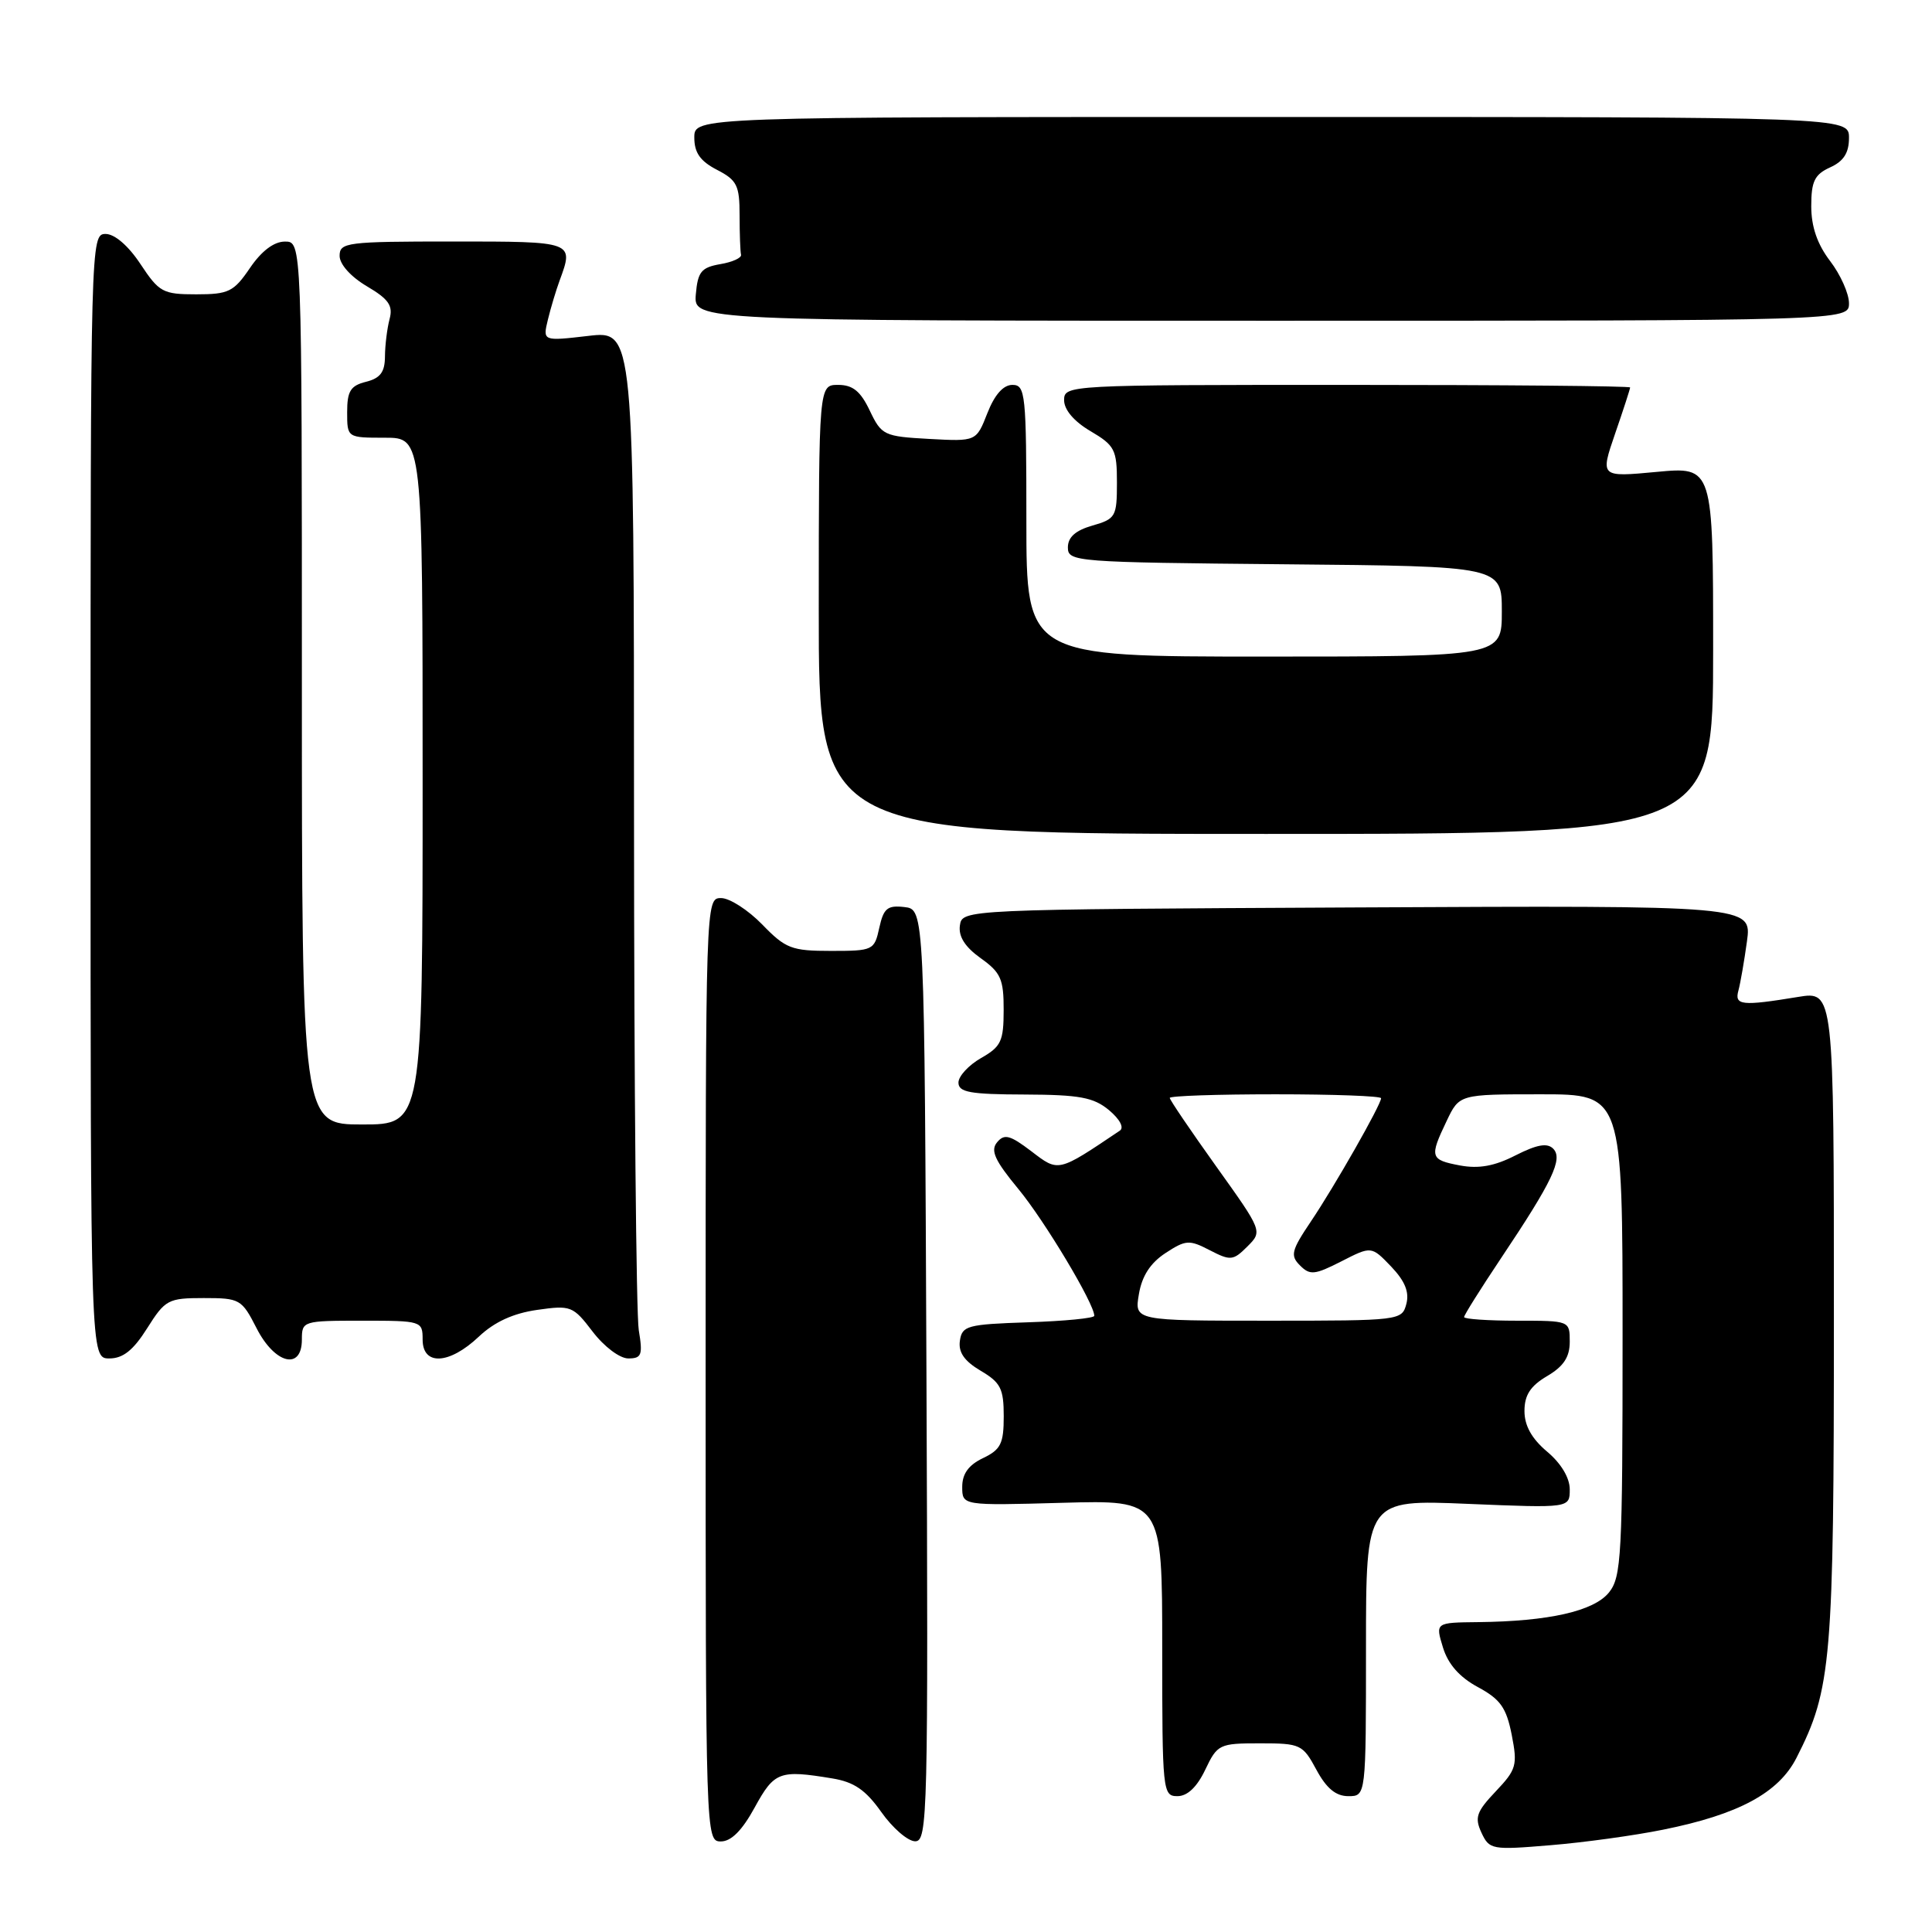 <?xml version="1.0" encoding="UTF-8" standalone="no"?>
<!DOCTYPE svg PUBLIC "-//W3C//DTD SVG 1.1//EN" "http://www.w3.org/Graphics/SVG/1.1/DTD/svg11.dtd" >
<svg xmlns="http://www.w3.org/2000/svg" xmlns:xlink="http://www.w3.org/1999/xlink" version="1.1" viewBox="0 0 256 256">
 <g >
 <path fill="currentColor"
d=" M 220.38 242.44 C 230.37 240.43 235.67 237.57 238.04 232.93 C 242.69 223.81 243.00 220.14 243.00 174.45 C 243.00 131.32 243.00 131.32 238.25 132.10 C 230.78 133.33 229.80 133.22 230.35 131.25 C 230.61 130.29 231.12 127.36 231.48 124.74 C 232.13 119.98 232.13 119.98 179.81 120.24 C 127.50 120.50 127.50 120.50 127.19 122.64 C 126.99 124.10 127.87 125.48 129.94 126.96 C 132.61 128.86 133.00 129.74 132.99 133.82 C 132.99 137.97 132.65 138.69 129.99 140.20 C 128.35 141.14 127.00 142.60 127.00 143.45 C 127.00 144.73 128.54 145.01 135.75 145.03 C 143.05 145.06 144.90 145.40 146.95 147.10 C 148.39 148.31 148.98 149.42 148.38 149.82 C 140.13 155.37 140.29 155.33 136.66 152.55 C 133.83 150.40 133.08 150.20 132.12 151.36 C 131.21 152.45 131.81 153.76 134.94 157.55 C 138.42 161.76 145.00 172.75 145.00 174.35 C 145.00 174.67 141.06 175.05 136.25 175.21 C 128.15 175.48 127.48 175.66 127.19 177.66 C 126.97 179.19 127.78 180.35 129.94 181.63 C 132.59 183.19 133.00 184.00 133.00 187.66 C 133.00 191.29 132.61 192.08 130.25 193.21 C 128.34 194.12 127.50 195.29 127.50 197.01 C 127.50 199.50 127.50 199.50 140.75 199.13 C 154.00 198.76 154.00 198.76 154.00 218.38 C 154.00 237.39 154.06 238.00 156.02 238.00 C 157.34 238.00 158.61 236.79 159.70 234.50 C 161.31 231.12 161.56 231.00 166.96 231.00 C 172.32 231.00 172.62 231.14 174.43 234.50 C 175.76 236.97 177.01 238.00 178.66 238.00 C 181.00 238.00 181.00 238.00 181.00 218.35 C 181.00 198.70 181.00 198.70 194.50 199.27 C 208.00 199.83 208.00 199.83 208.00 197.35 C 208.00 195.82 206.85 193.90 205.00 192.35 C 202.96 190.63 202.00 188.91 202.00 186.97 C 202.00 184.86 202.78 183.65 205.00 182.34 C 207.19 181.05 208.00 179.82 208.00 177.78 C 208.00 175.00 207.99 175.00 201.00 175.00 C 197.15 175.00 194.00 174.78 194.00 174.52 C 194.00 174.25 196.19 170.77 198.86 166.77 C 205.72 156.52 207.14 153.54 205.80 152.20 C 205.01 151.41 203.64 151.66 200.82 153.09 C 198.03 154.52 195.95 154.89 193.46 154.43 C 189.49 153.68 189.39 153.34 191.69 148.53 C 193.37 145.00 193.37 145.00 204.19 145.00 C 215.00 145.00 215.00 145.00 215.00 176.89 C 215.00 206.20 214.85 208.96 213.19 211.02 C 211.18 213.49 205.22 214.84 195.84 214.94 C 190.19 215.00 190.19 215.00 191.20 218.30 C 191.88 220.52 193.40 222.24 195.83 223.55 C 198.81 225.16 199.60 226.27 200.31 229.87 C 201.10 233.90 200.94 234.47 198.19 237.37 C 195.64 240.06 195.37 240.83 196.30 242.84 C 197.35 245.09 197.67 245.15 205.44 244.50 C 209.87 244.14 216.60 243.21 220.38 242.44 Z  M 100.00 239.50 C 102.60 234.75 103.28 234.49 110.28 235.65 C 113.17 236.12 114.71 237.18 116.78 240.11 C 118.28 242.23 120.29 243.97 121.26 243.98 C 122.92 244.00 123.00 240.60 122.76 182.25 C 122.50 120.50 122.50 120.50 119.84 120.19 C 117.59 119.93 117.08 120.35 116.51 122.94 C 115.86 125.92 115.69 126.00 110.12 126.00 C 104.89 126.00 104.10 125.70 101.00 122.50 C 99.13 120.58 96.68 119.00 95.55 119.00 C 93.50 119.00 93.50 119.12 93.50 181.50 C 93.50 243.55 93.51 244.00 95.52 244.00 C 96.89 244.00 98.34 242.54 100.00 239.50 Z  M 19.50 176.00 C 21.89 172.21 22.28 172.00 26.99 172.00 C 31.78 172.00 32.03 172.14 34.00 176.00 C 36.41 180.73 40.00 181.63 40.00 177.50 C 40.00 175.04 40.13 175.00 48.00 175.00 C 55.87 175.00 56.00 175.04 56.00 177.50 C 56.00 181.00 59.54 180.81 63.45 177.11 C 65.51 175.16 68.01 174.02 71.16 173.57 C 75.64 172.93 75.93 173.04 78.53 176.45 C 80.05 178.44 82.12 180.00 83.25 180.00 C 85.02 180.00 85.19 179.55 84.64 176.25 C 84.30 174.19 84.02 143.54 84.01 108.15 C 84.00 43.80 84.00 43.80 77.95 44.51 C 71.91 45.21 71.91 45.21 72.60 42.35 C 72.98 40.78 73.68 38.46 74.15 37.18 C 76.06 31.99 76.10 32.00 60.00 32.00 C 45.93 32.00 45.00 32.12 45.00 33.90 C 45.00 35.02 46.48 36.67 48.61 37.93 C 51.51 39.64 52.10 40.50 51.62 42.28 C 51.30 43.50 51.02 45.73 51.01 47.23 C 51.00 49.30 50.40 50.11 48.50 50.59 C 46.45 51.10 46.00 51.82 46.00 54.61 C 46.00 58.00 46.00 58.00 51.00 58.00 C 56.00 58.00 56.00 58.00 56.00 103.50 C 56.00 149.00 56.00 149.00 48.00 149.00 C 40.00 149.00 40.00 149.00 40.00 90.50 C 40.00 32.00 40.00 32.00 37.75 32.01 C 36.30 32.01 34.65 33.26 33.12 35.51 C 30.97 38.67 30.30 39.00 26.00 39.00 C 21.58 39.00 21.09 38.73 18.62 35.00 C 17.01 32.56 15.19 31.00 13.99 31.00 C 12.02 31.00 12.00 31.84 12.00 105.50 C 12.00 180.00 12.00 180.00 14.49 180.00 C 16.30 180.00 17.66 178.92 19.50 176.00 Z  M 227.00 86.16 C 227.00 61.83 227.00 61.83 219.51 62.53 C 212.03 63.23 212.03 63.23 214.01 57.46 C 215.11 54.28 216.00 51.53 216.00 51.34 C 216.00 51.15 199.12 51.00 178.50 51.00 C 141.46 51.00 141.00 51.02 141.00 53.03 C 141.00 54.30 142.32 55.85 144.50 57.13 C 147.72 59.03 148.00 59.58 148.00 63.95 C 148.00 68.46 147.83 68.76 144.75 69.64 C 142.50 70.29 141.50 71.18 141.50 72.54 C 141.50 74.44 142.44 74.51 170.25 74.77 C 199.00 75.03 199.00 75.03 199.00 81.02 C 199.00 87.00 199.00 87.00 167.50 87.00 C 136.00 87.00 136.00 87.00 136.00 69.00 C 136.00 52.16 135.88 51.00 134.15 51.00 C 132.94 51.00 131.79 52.30 130.83 54.75 C 129.36 58.50 129.36 58.50 123.12 58.16 C 117.13 57.83 116.81 57.68 115.25 54.41 C 114.03 51.84 113.00 51.00 111.06 51.00 C 108.50 51.00 108.50 51.00 108.49 80.75 C 108.48 110.50 108.48 110.50 167.74 110.50 C 227.00 110.50 227.00 110.50 227.00 86.16 Z  M 245.00 40.18 C 245.00 38.91 243.88 36.39 242.50 34.59 C 240.80 32.36 240.00 30.04 240.00 27.32 C 240.00 24.03 240.44 23.12 242.50 22.18 C 244.29 21.37 245.00 20.26 245.00 18.27 C 245.00 15.50 245.00 15.50 168.50 15.50 C 92.00 15.50 92.00 15.50 92.00 18.22 C 92.00 20.24 92.78 21.35 95.00 22.50 C 97.66 23.87 98.00 24.57 98.00 28.53 C 98.00 30.99 98.09 33.34 98.19 33.75 C 98.30 34.16 97.06 34.73 95.44 35.00 C 92.92 35.44 92.46 36.01 92.20 39.00 C 91.91 42.50 91.91 42.50 168.45 42.50 C 245.00 42.50 245.00 42.50 245.00 40.18 Z  M 150.91 171.48 C 151.31 169.08 152.43 167.35 154.43 166.04 C 157.12 164.28 157.58 164.25 160.30 165.66 C 163.05 167.08 163.40 167.05 165.28 165.17 C 167.30 163.15 167.30 163.15 161.15 154.55 C 157.77 149.82 155.00 145.74 155.00 145.48 C 155.00 145.21 161.30 145.00 169.00 145.00 C 176.70 145.00 183.00 145.23 183.00 145.52 C 183.00 146.37 176.83 157.21 173.70 161.85 C 171.11 165.70 170.94 166.37 172.26 167.68 C 173.57 169.00 174.20 168.94 177.73 167.14 C 181.72 165.10 181.72 165.10 184.33 167.82 C 186.16 169.74 186.76 171.20 186.35 172.77 C 185.77 174.97 185.54 175.00 168.04 175.00 C 150.31 175.00 150.31 175.00 150.91 171.48 Z "/>
</g>
</svg>